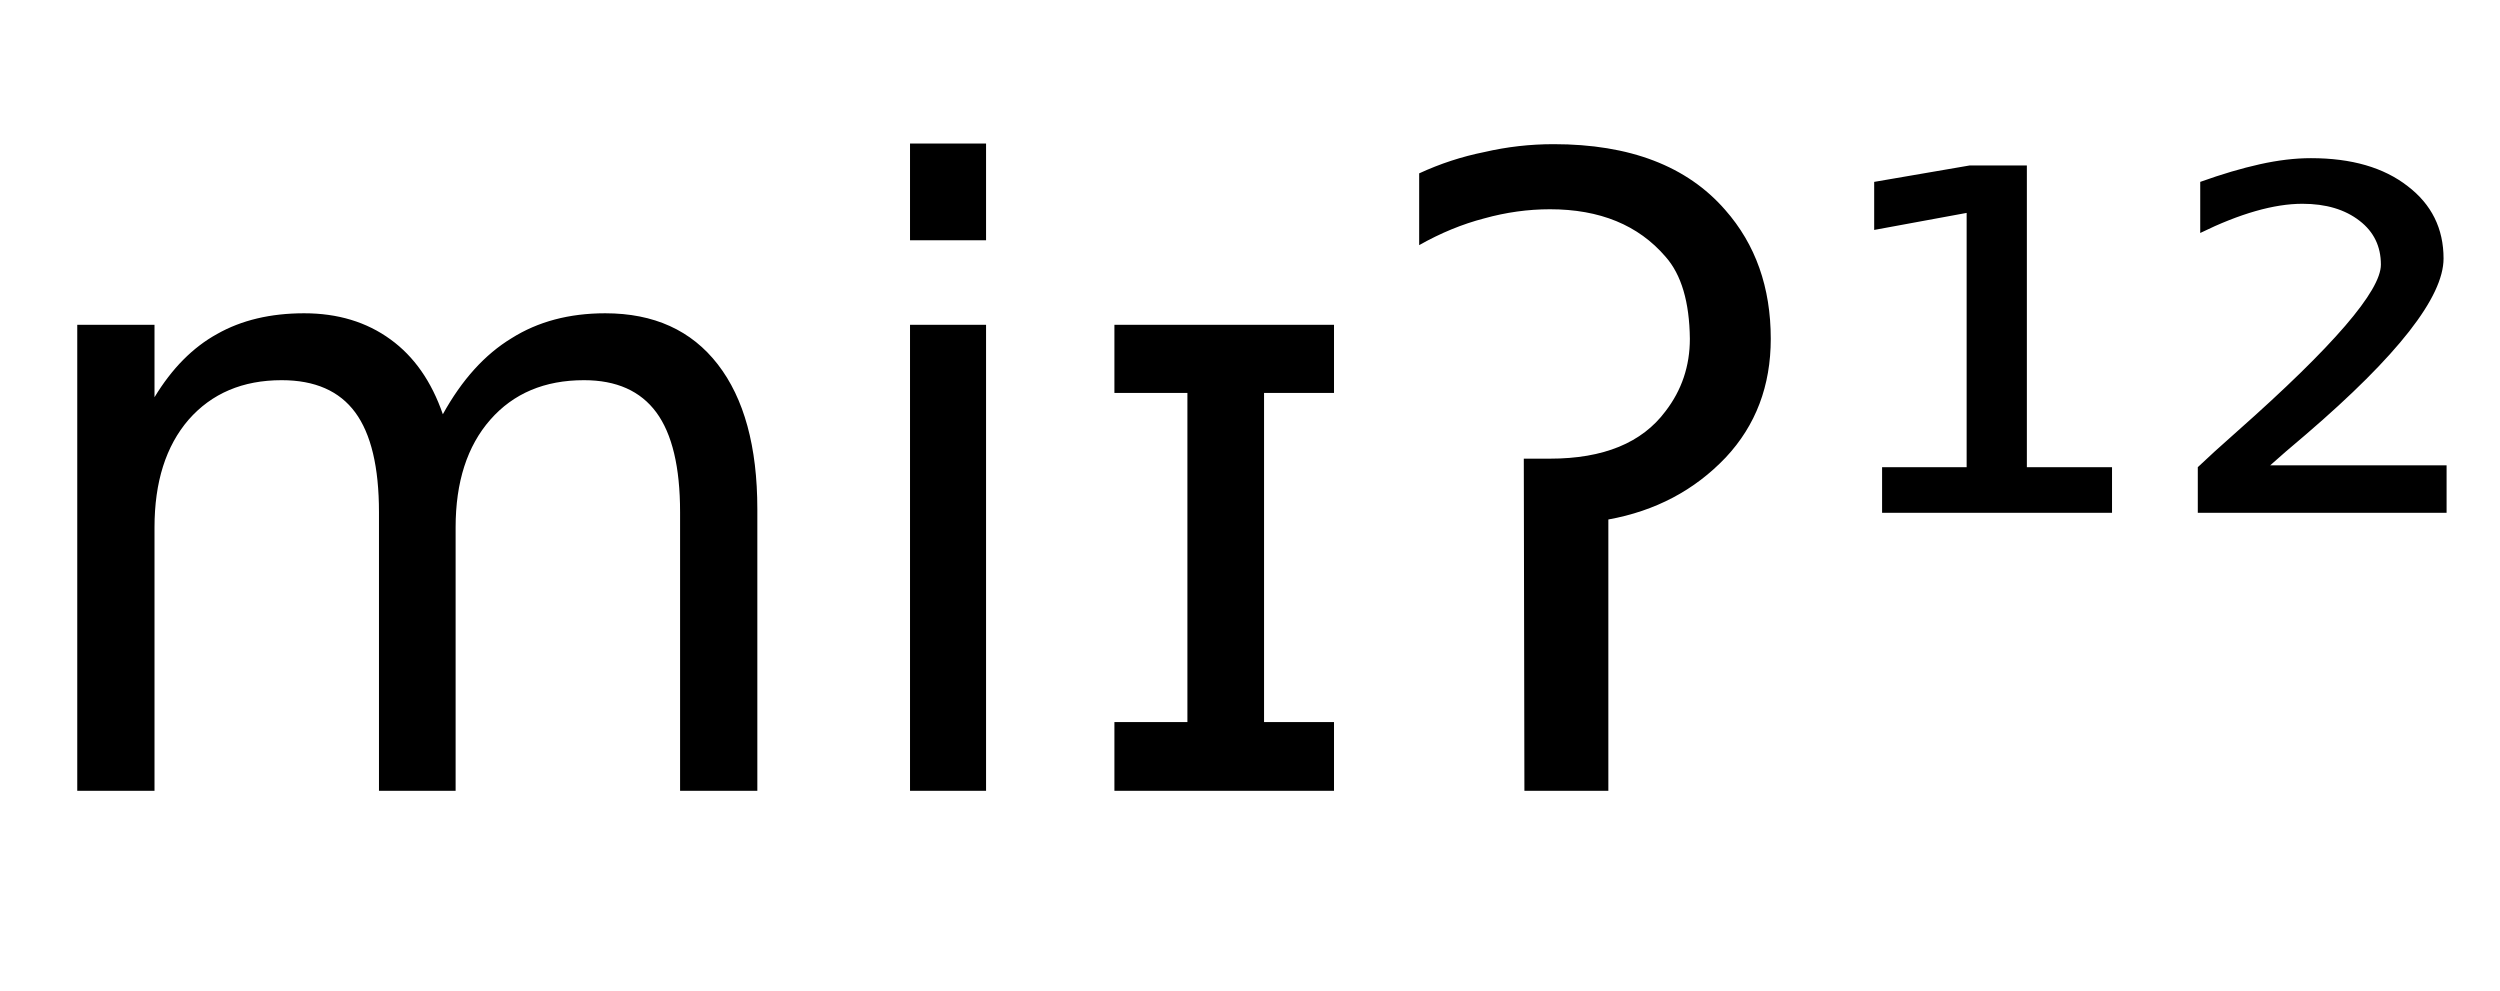 <svg height="16.297" width="41.098" xmlns="http://www.w3.org/2000/svg" ><path d="M7.28 6.81L7.28 6.81Q7.75 5.96 8.41 5.56Q9.06 5.15 9.95 5.15L9.95 5.15Q11.15 5.15 11.80 5.99Q12.45 6.83 12.45 8.37L12.45 8.37L12.45 13.00L11.18 13.00L11.18 8.42Q11.18 7.31 10.79 6.78Q10.40 6.25 9.60 6.25L9.60 6.25Q8.63 6.25 8.06 6.90Q7.49 7.55 7.49 8.67L7.49 8.67L7.49 13.00L6.23 13.00L6.23 8.42Q6.23 7.31 5.84 6.78Q5.45 6.25 4.63 6.25L4.63 6.25Q3.67 6.25 3.10 6.90Q2.54 7.55 2.54 8.67L2.54 8.67L2.54 13.00L1.27 13.00L1.27 5.34L2.54 5.34L2.54 6.53Q2.97 5.82 3.57 5.49Q4.17 5.15 5.00 5.15L5.00 5.15Q5.83 5.15 6.42 5.58Q7 6.00 7.28 6.81ZM14.96 13.00L14.96 5.34L16.21 5.34L16.21 13.00L14.96 13.00ZM14.96 3.95L14.96 2.36L16.21 2.36L16.21 3.95L14.96 3.95ZM19.52 6.46L18.32 6.46L18.32 5.34L21.93 5.34L21.93 6.46L20.78 6.46L20.78 11.87L21.93 11.87L21.93 13.00L18.32 13.00L18.32 11.87L19.52 11.87L19.52 6.46ZM25.06 13.00L25.05 7.54L25.48 7.54Q26.80 7.54 27.38 6.76L27.38 6.76Q27.78 6.24 27.78 5.57L27.78 5.57Q27.77 4.66 27.38 4.22L27.38 4.22Q26.71 3.44 25.48 3.44L25.48 3.44Q24.94 3.44 24.40 3.59L24.40 3.59Q23.86 3.73 23.33 4.03L23.33 4.03L23.33 2.85Q23.85 2.61 24.40 2.50L24.40 2.50Q24.96 2.37 25.54 2.37L25.54 2.37Q27.42 2.37 28.36 3.45L28.36 3.45Q29.11 4.30 29.11 5.57L29.11 5.57Q29.11 6.73 28.37 7.52L28.37 7.52Q27.60 8.33 26.44 8.54L26.44 8.54L26.44 13.00L25.06 13.00ZM30.94 8.43L30.94 7.68L32.33 7.68L32.33 3.50L30.81 3.78L30.81 2.99L32.38 2.72L33.32 2.72L33.32 7.68L34.72 7.68L34.72 8.43L30.94 8.43ZM37.32 7.65L37.32 7.65L40.22 7.65L40.22 8.43L36.13 8.43L36.13 7.68Q36.36 7.46 36.79 7.08L36.79 7.08Q39.14 5.00 39.14 4.35L39.14 4.35Q39.14 3.90 38.79 3.63Q38.43 3.35 37.85 3.35L37.85 3.35Q37.50 3.35 37.08 3.47Q36.66 3.59 36.17 3.83L36.17 3.83L36.17 2.99Q36.70 2.80 37.15 2.70Q37.60 2.60 37.99 2.60L37.99 2.60Q38.99 2.60 39.58 3.06Q40.17 3.51 40.17 4.25L40.17 4.25Q40.17 5.20 37.91 7.14L37.91 7.14Q37.53 7.46 37.32 7.65Z"></path></svg>